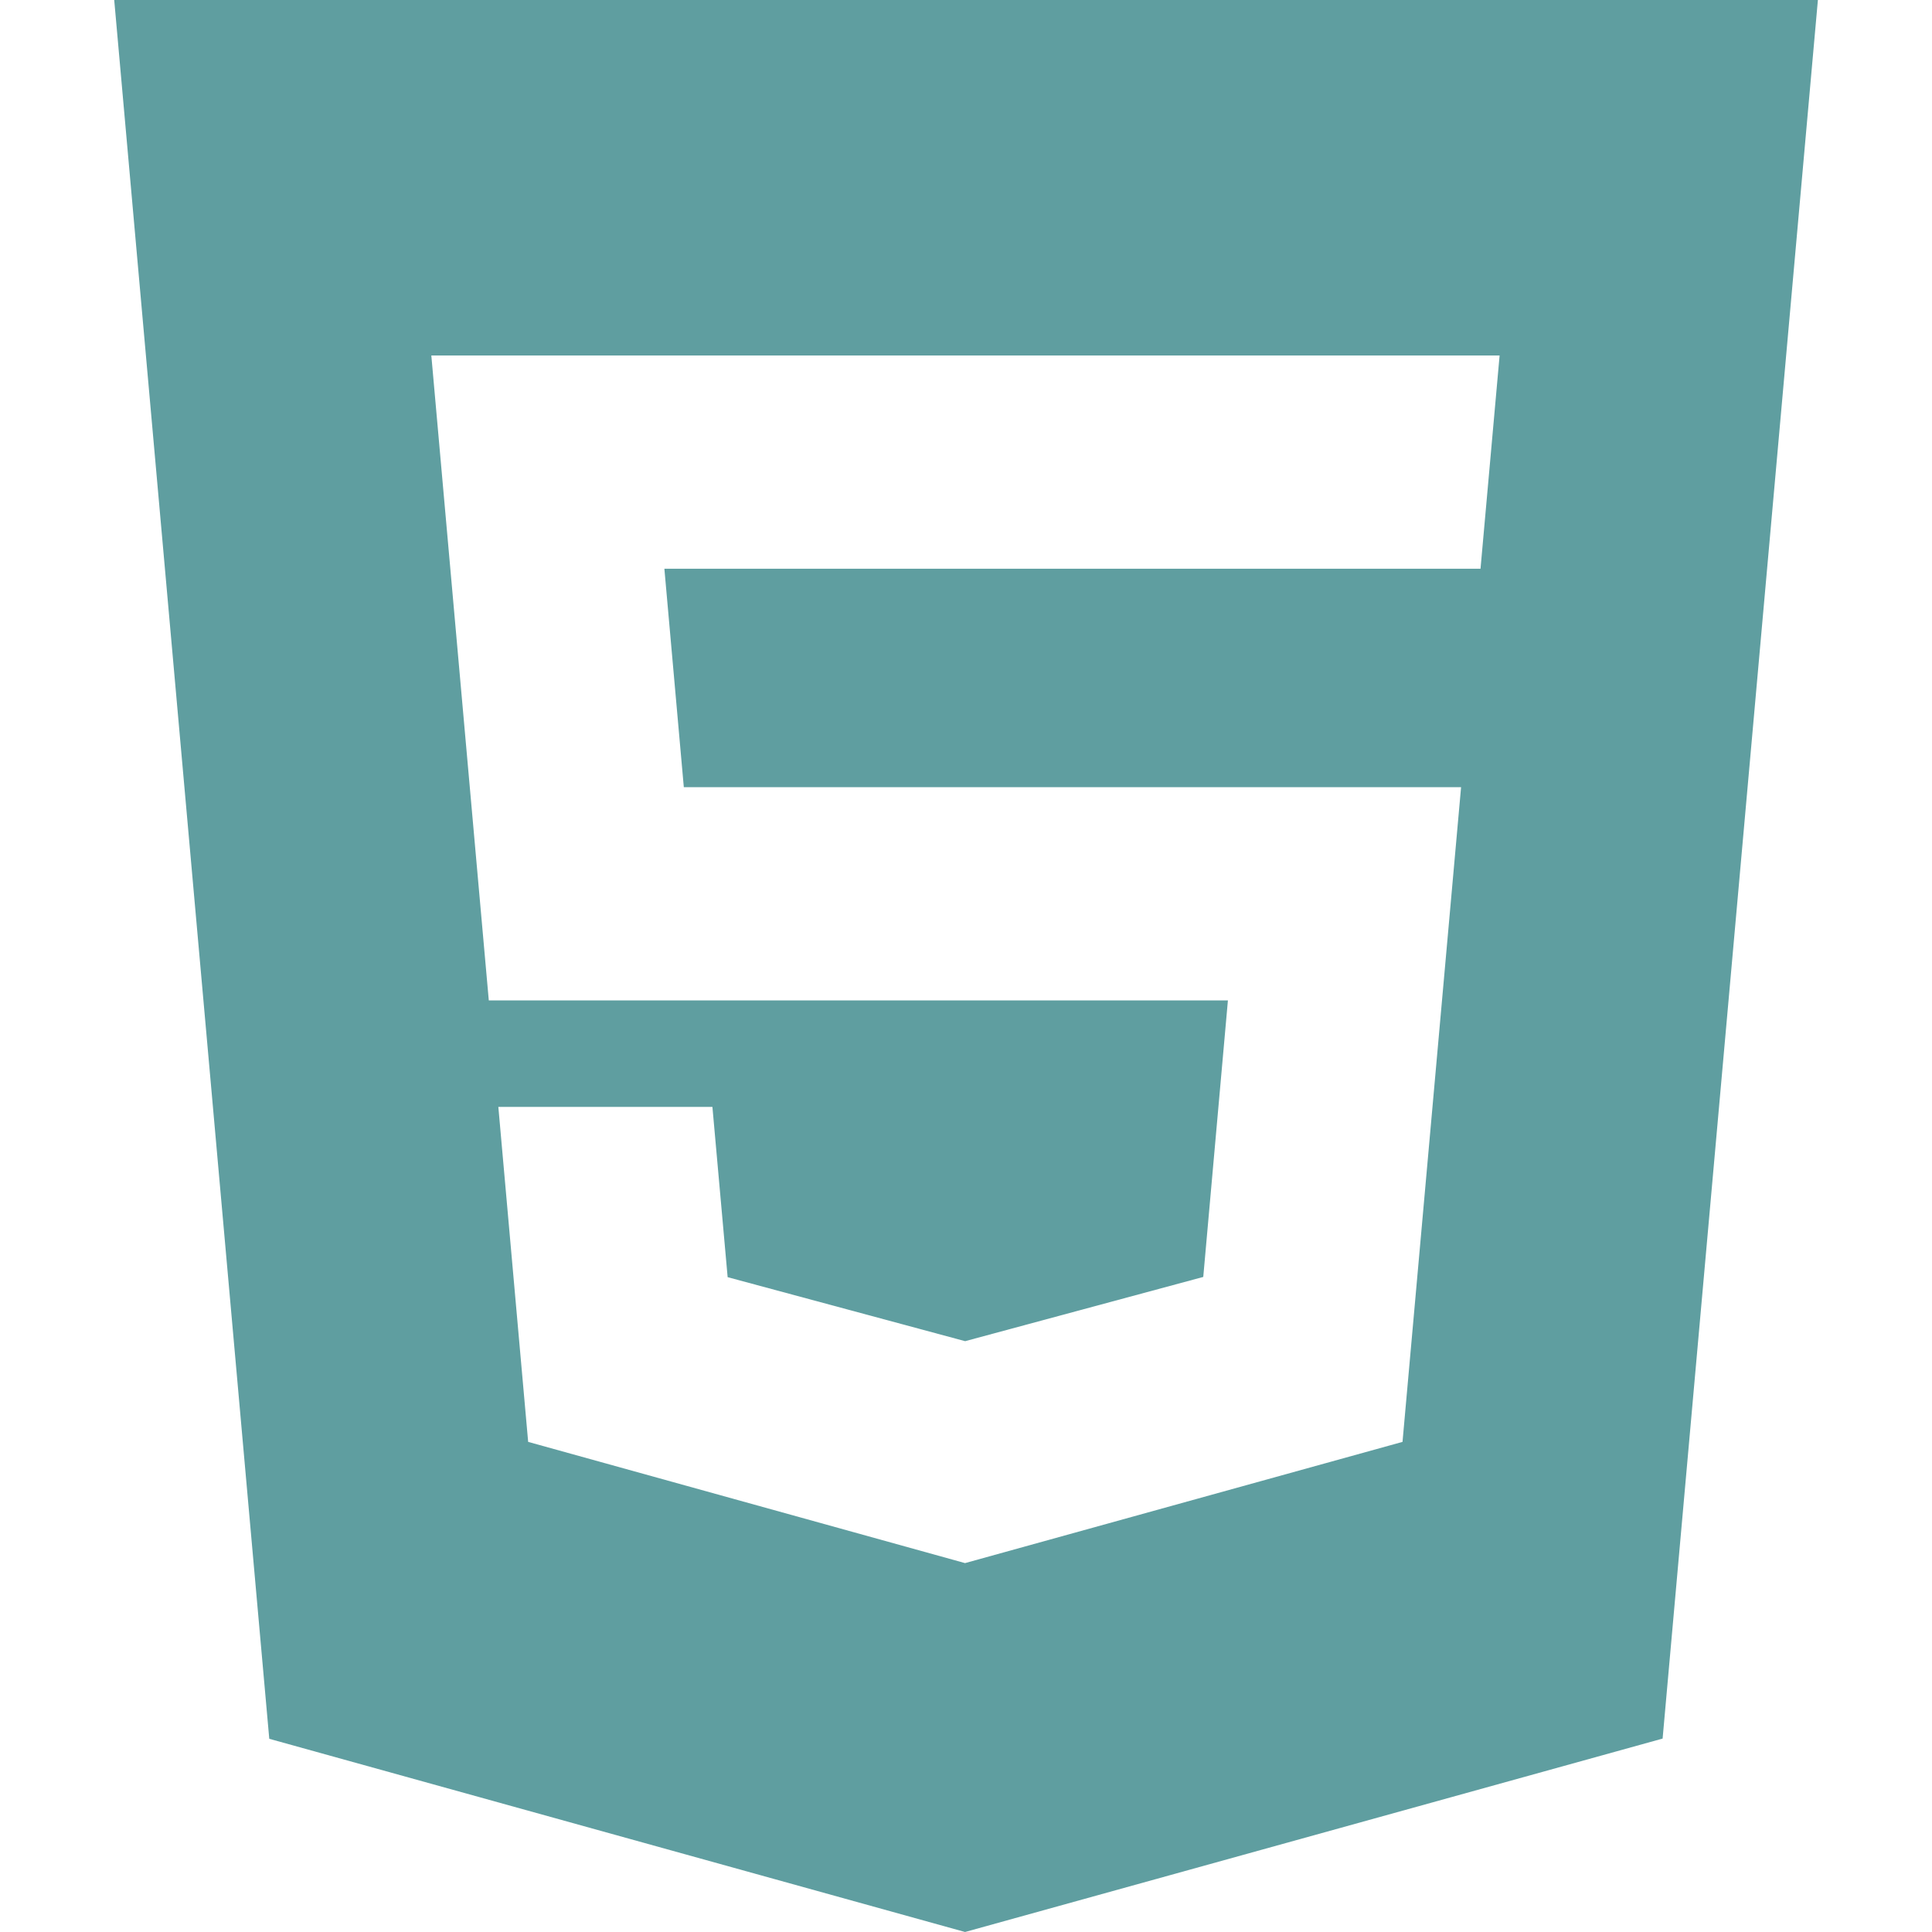 <svg width="67" height="67" viewBox="0 0 67 67" fill="none" xmlns="http://www.w3.org/2000/svg">
<path d="M3.961 0L9.338 60.3L33.467 67L57.658 60.292L63.043 0H3.966H3.961ZM51.339 19.723H23.04L23.714 27.298H50.669L48.638 50.003L33.467 54.207L18.316 50.003L17.282 38.387H24.706L25.234 44.291L33.471 46.511L33.487 46.506L41.728 44.283L42.583 34.693H16.951L14.958 12.328H52.005L51.343 19.723H51.339Z" fill="cadetblue"/>
</svg>
